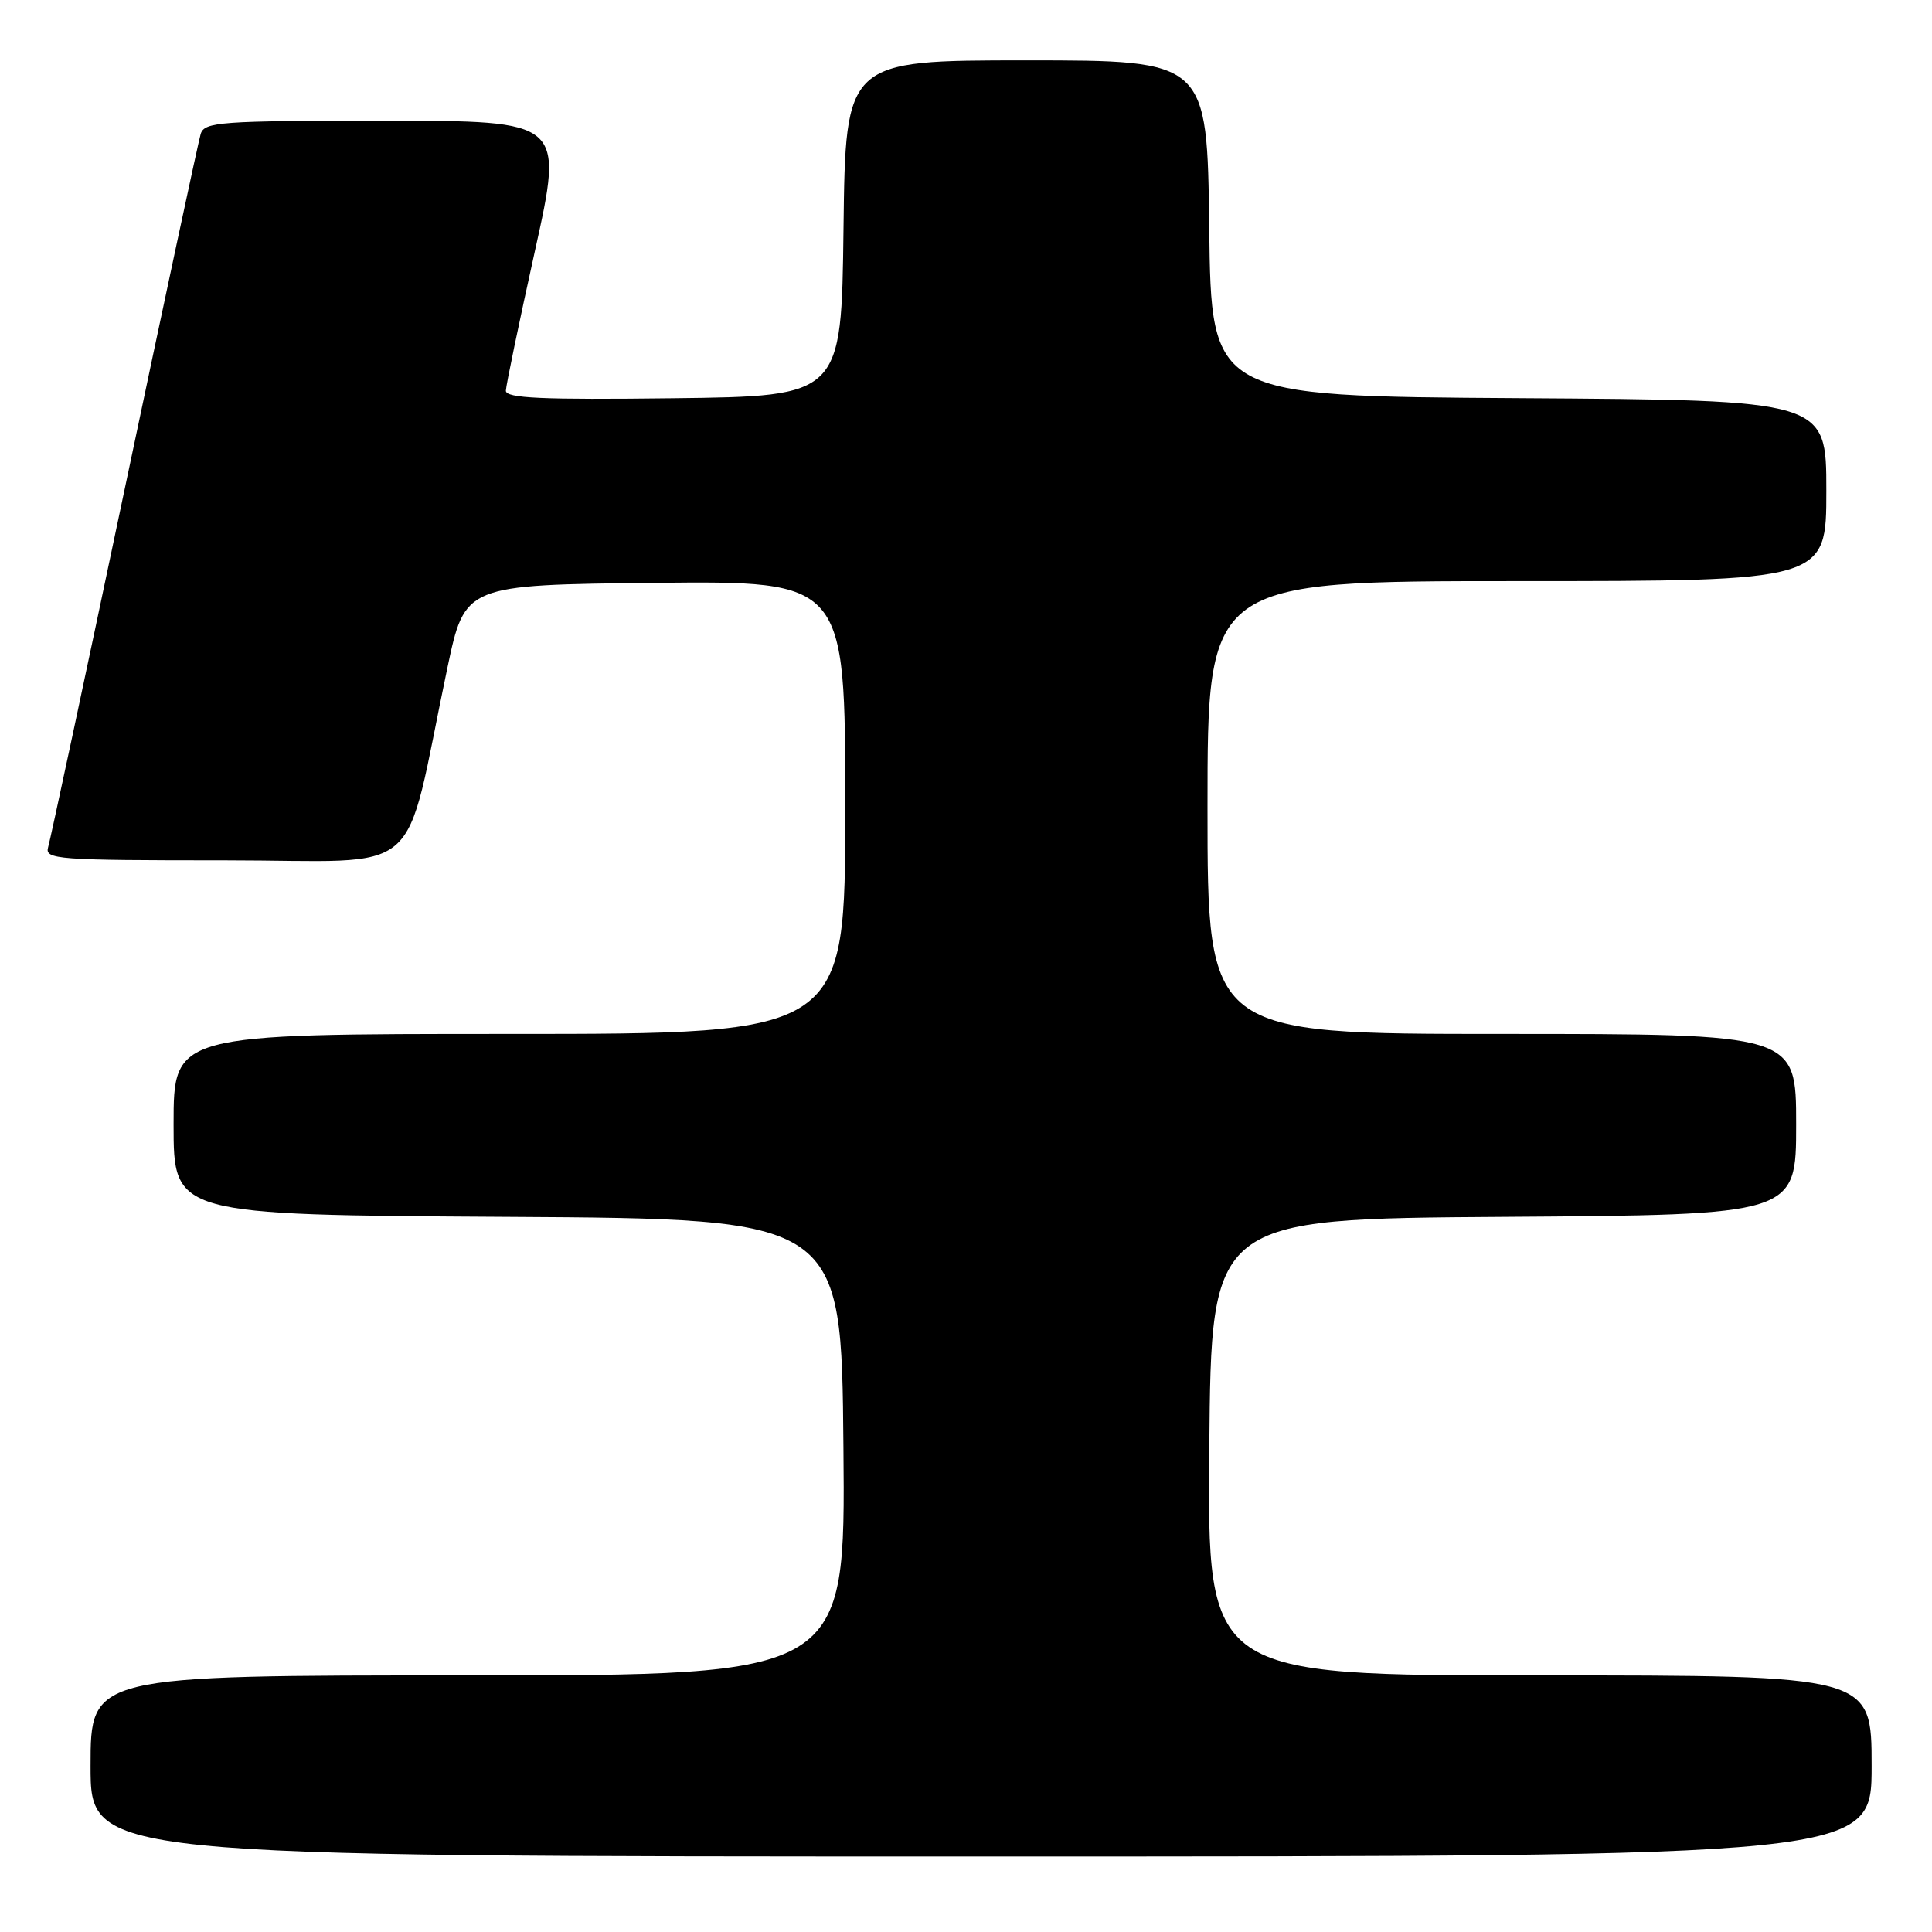 <?xml version="1.0" encoding="UTF-8" standalone="no"?>
<!DOCTYPE svg PUBLIC "-//W3C//DTD SVG 1.1//EN" "http://www.w3.org/Graphics/SVG/1.1/DTD/svg11.dtd" >
<svg xmlns="http://www.w3.org/2000/svg" xmlns:xlink="http://www.w3.org/1999/xlink" version="1.1" viewBox="0 0 256 256">
 <g >
 <path fill="currentColor"
d=" M 248.00 234.00 C 248.00 222.00 248.00 222.00 203.99 222.00 C 159.97 222.00 159.97 222.00 160.24 191.75 C 160.50 161.50 160.50 161.50 199.25 161.24 C 238.00 160.98 238.00 160.98 238.00 148.99 C 238.00 137.00 238.00 137.00 199.00 137.00 C 160.00 137.00 160.00 137.00 160.00 107.00 C 160.00 77.00 160.00 77.00 201.00 77.00 C 242.00 77.00 242.00 77.00 242.00 65.01 C 242.00 53.02 242.00 53.02 201.25 52.76 C 160.50 52.50 160.50 52.50 160.23 30.25 C 159.96 8.00 159.96 8.00 136.00 8.00 C 112.04 8.00 112.04 8.00 111.77 30.25 C 111.50 52.50 111.50 52.50 89.25 52.77 C 71.78 52.98 67.01 52.77 67.03 51.77 C 67.05 51.07 68.78 42.74 70.88 33.25 C 74.70 16.00 74.70 16.00 50.92 16.00 C 29.14 16.00 27.09 16.15 26.59 17.75 C 26.30 18.71 21.75 39.97 16.48 65.00 C 11.21 90.03 6.67 111.29 6.38 112.25 C 5.90 113.88 7.48 114.00 29.83 114.00 C 56.84 114.00 53.26 117.10 59.28 88.50 C 61.60 77.50 61.60 77.50 86.80 77.23 C 112.00 76.97 112.00 76.97 112.00 106.98 C 112.00 137.00 112.00 137.00 67.50 137.00 C 23.00 137.00 23.00 137.00 23.00 148.99 C 23.00 160.98 23.00 160.98 67.25 161.24 C 111.50 161.50 111.50 161.50 111.76 191.75 C 112.03 222.00 112.03 222.00 62.01 222.00 C 12.00 222.00 12.00 222.00 12.00 234.00 C 12.00 246.00 12.00 246.00 130.00 246.00 C 248.00 246.00 248.00 246.00 248.00 234.00 Z "/>
</g>
</svg>